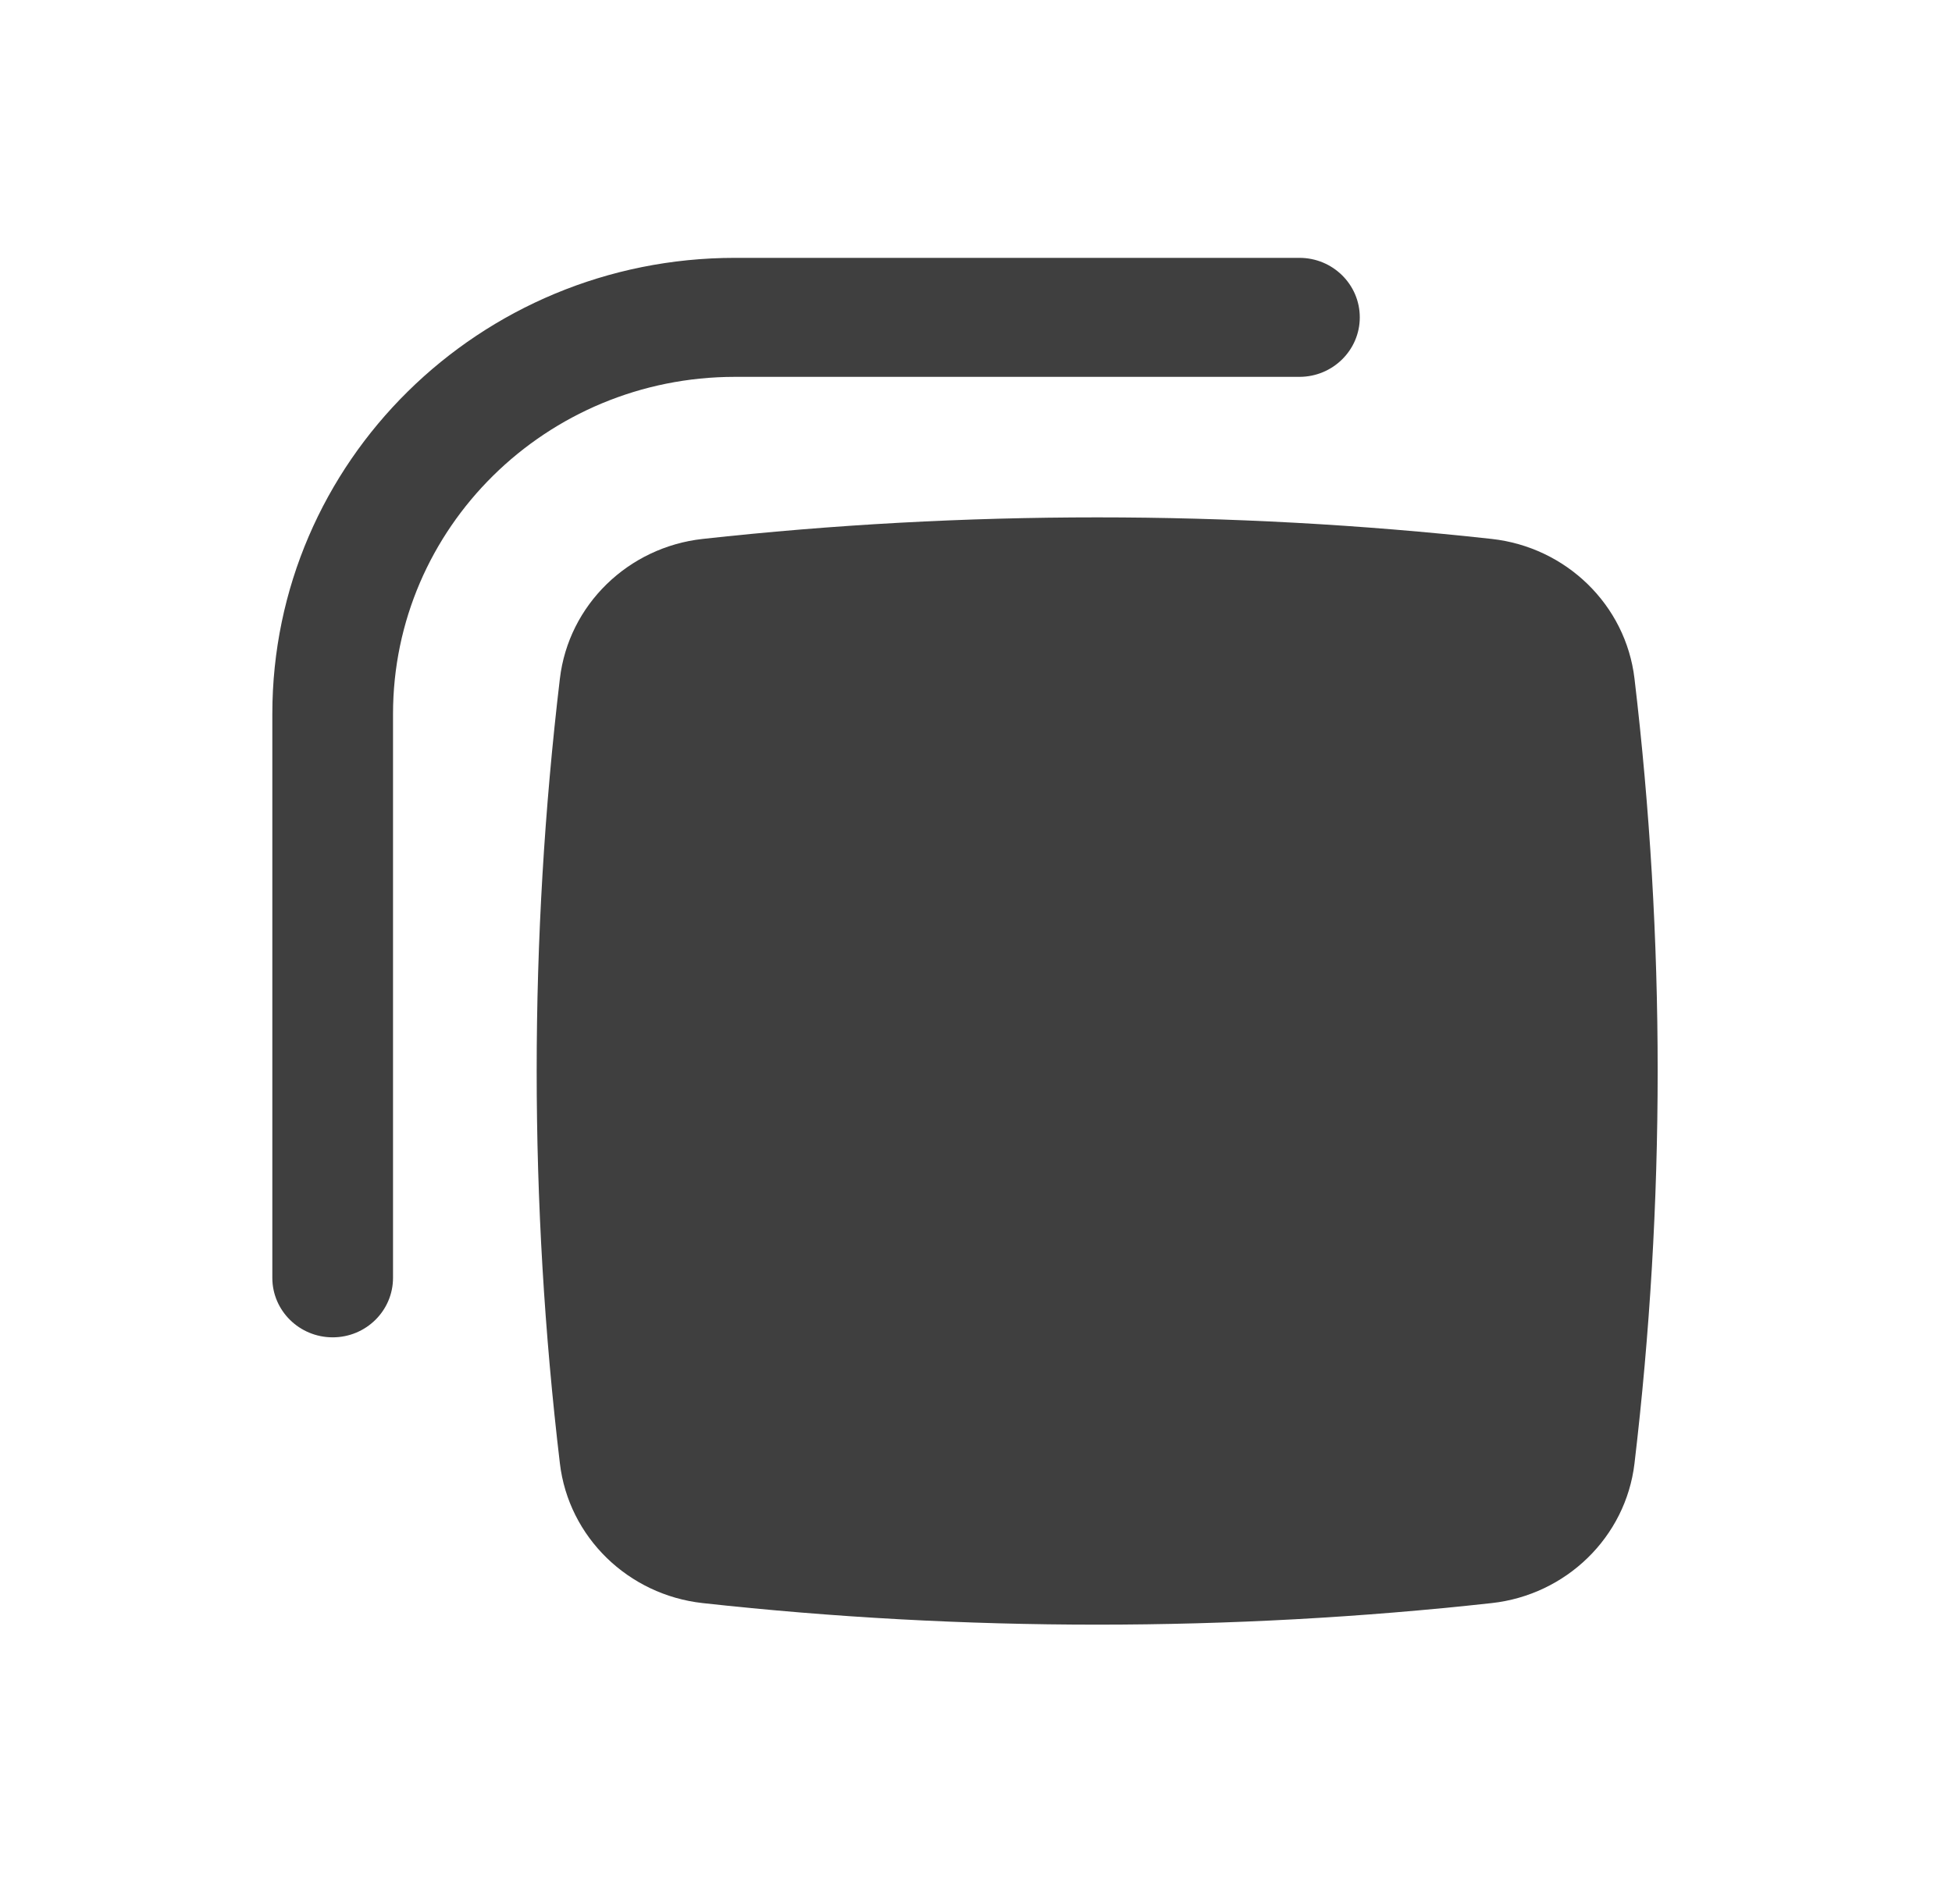 <svg width="41" height="40" viewBox="0 0 41 40" fill="none" xmlns="http://www.w3.org/2000/svg">
<path d="M5.72 15C5.72 9.707 10.071 5.417 15.439 5.417H27.293C27.993 5.417 28.561 5.976 28.561 6.667C28.561 7.357 27.993 7.917 27.293 7.917H15.439C11.472 7.917 8.255 11.088 8.255 15V26.845C8.255 27.535 7.688 28.095 6.988 28.095C6.288 28.095 5.72 27.535 5.72 26.845V15Z" fill="#3F3F3F"/>
<path d="M31.332 11.322C25.854 10.718 20.237 10.718 14.759 11.322C13.198 11.494 11.944 12.705 11.76 14.256C11.11 19.733 11.11 25.267 11.76 30.744C11.944 32.295 13.198 33.506 14.759 33.678C20.237 34.282 25.854 34.282 31.332 33.678C32.893 33.506 34.147 32.295 34.331 30.744C34.98 25.267 34.98 19.733 34.331 14.256C34.147 12.705 32.893 11.494 31.332 11.322Z" fill="#3F3F3F"/>
</svg>
